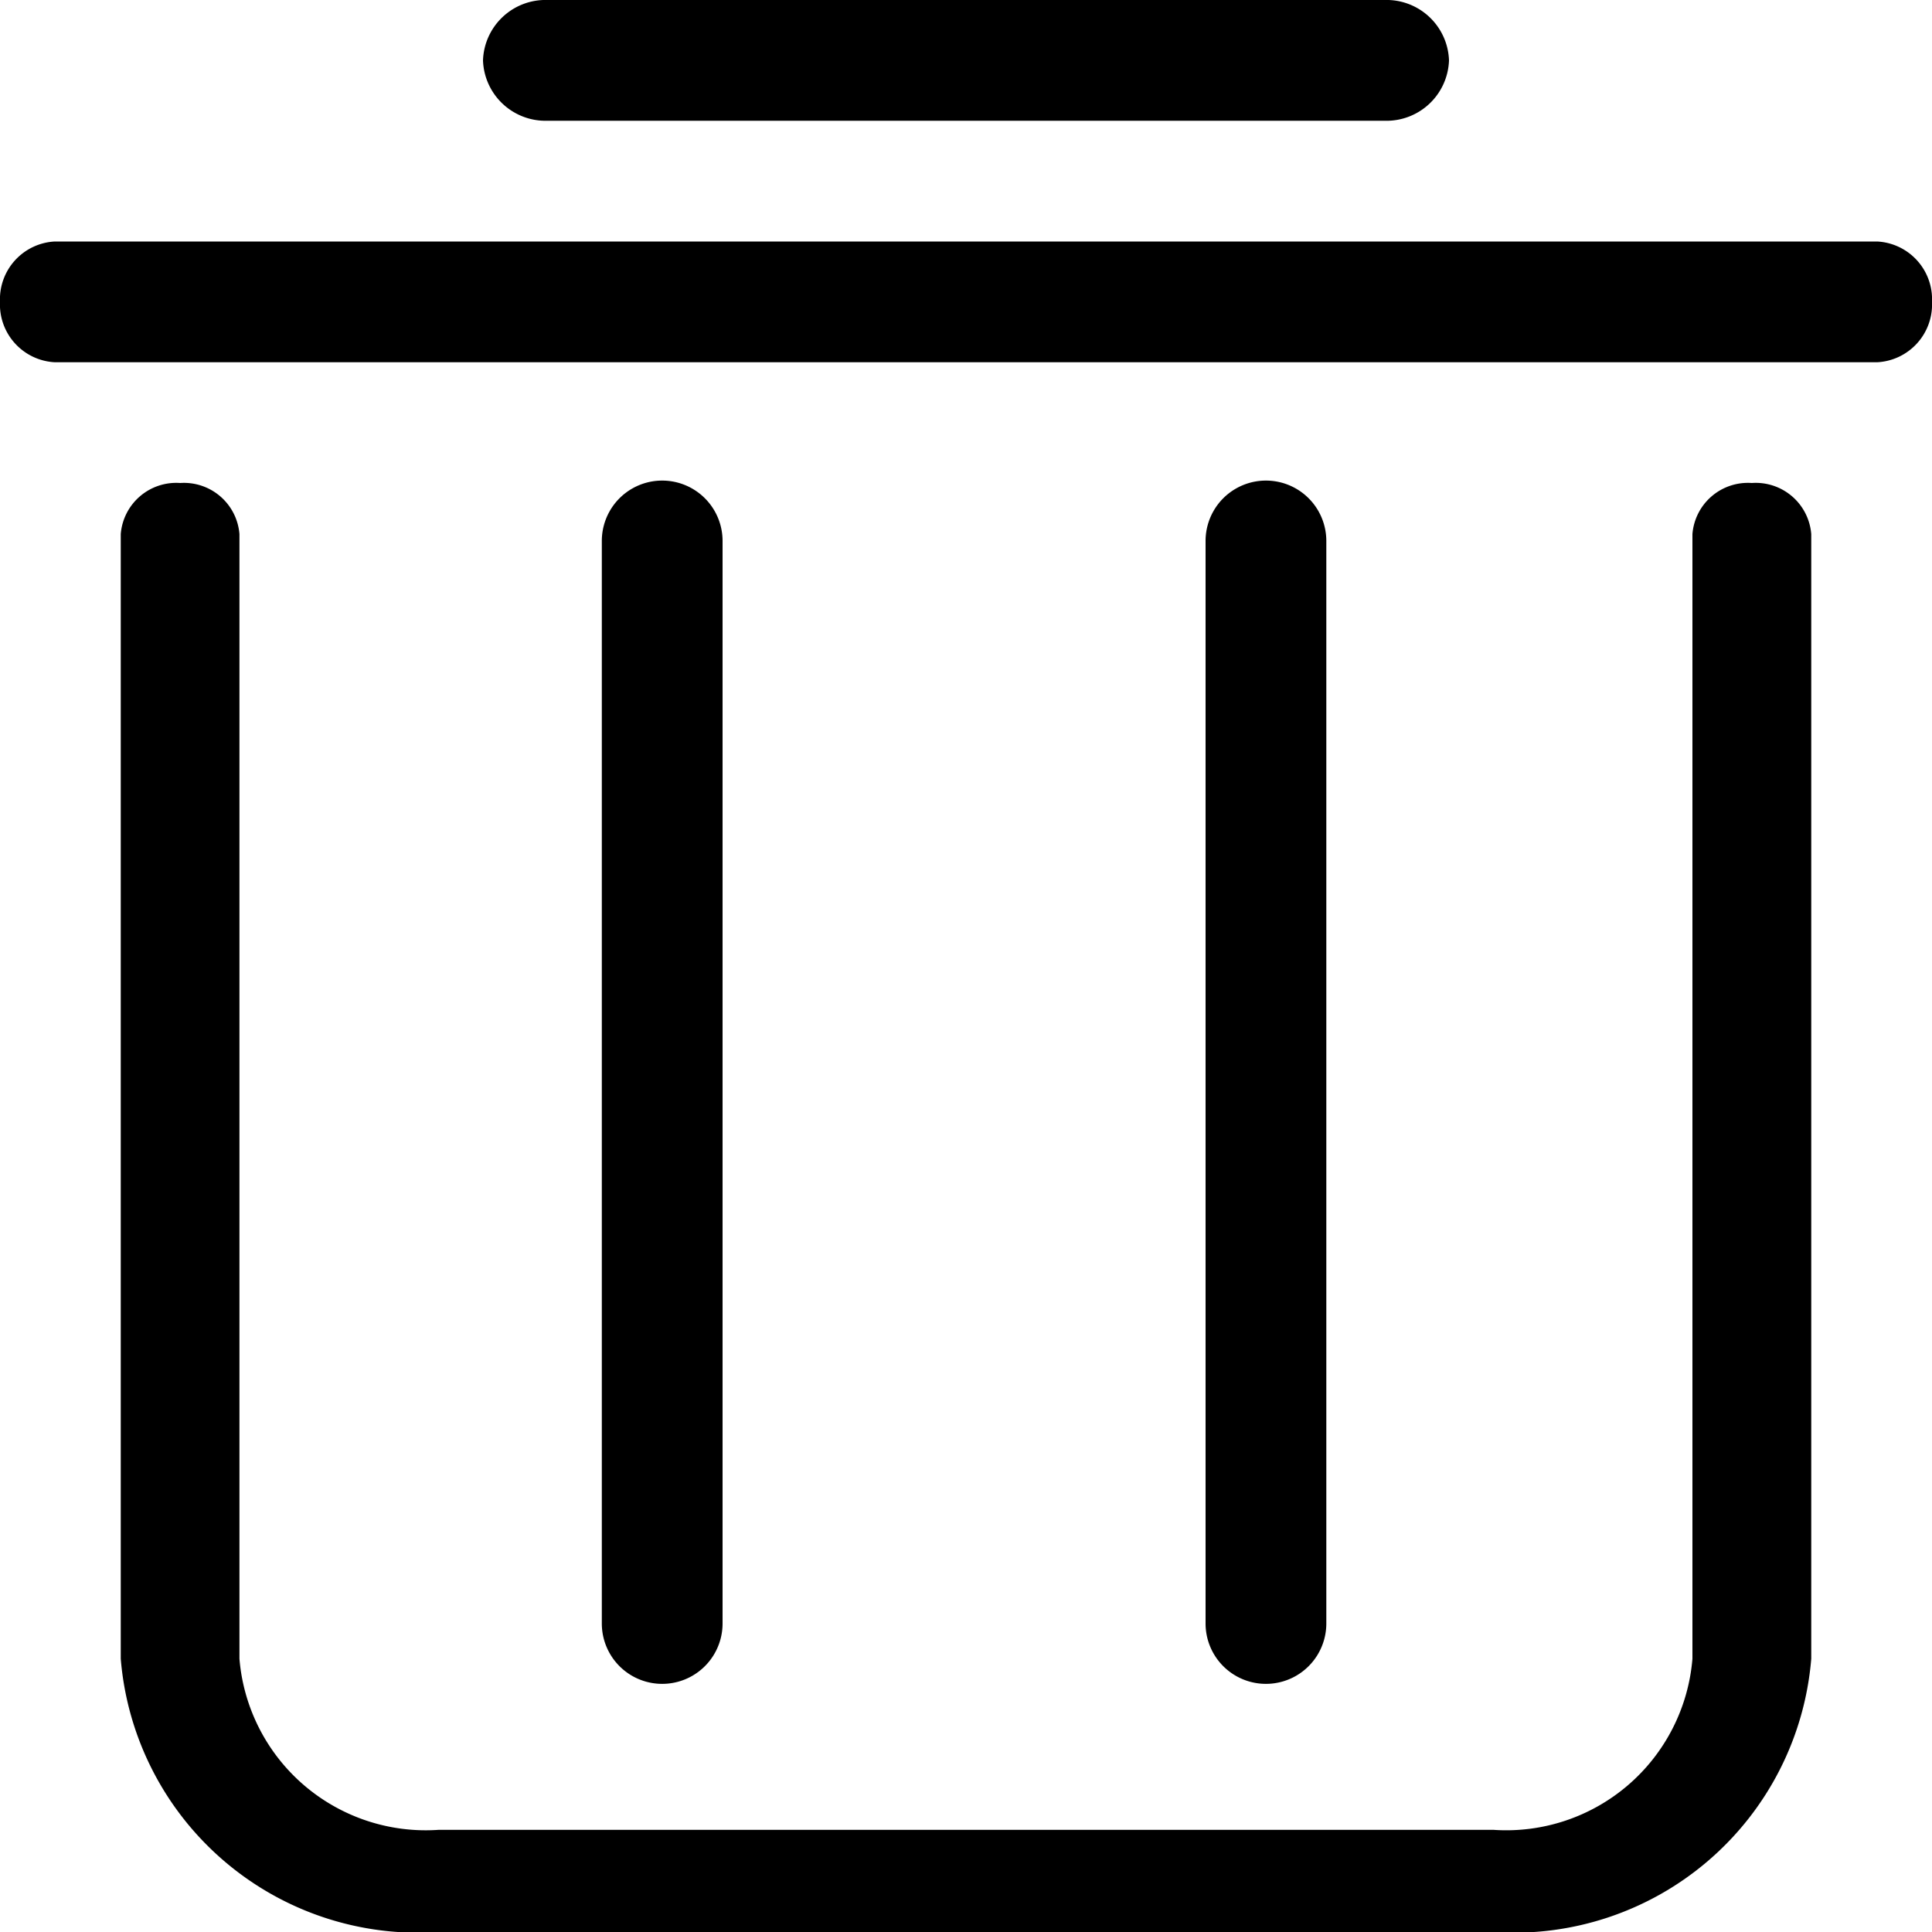 <svg id="删除" xmlns="http://www.w3.org/2000/svg" xmlns:xlink="http://www.w3.org/1999/xlink" width="16" height="16" viewBox="0 0 16 16">
  <defs>
    <style>
      .cls-1 {
        clip-path: url(#clip-path);
      }
    </style>
    <clipPath id="clip-path">
      <rect id="矩形_861" data-name="矩形 861" width="16" height="16"/>
    </clipPath>
  </defs>
  <g id="组_906" data-name="组 906" class="cls-1">
    <path id="路径_3287" data-name="路径 3287" d="M14.508,4a.461.461,0,0,0-.492.423v9.314a1.547,1.547,0,0,1-1.647,1.417H3.632a1.548,1.548,0,0,1-1.649-1.417V4.423A.461.461,0,0,0,1.492,4,.461.461,0,0,0,1,4.423v9.314A2.471,2.471,0,0,0,3.632,16h8.737A2.471,2.471,0,0,0,15,13.737V4.423A.461.461,0,0,0,14.508,4"/>
    <path id="路径_3288" data-name="路径 3288" d="M5.984,13.445V4.48a.5.5,0,1,0-1,0v8.965a.5.5,0,1,0,1,0"/>
    <path id="路径_3289" data-name="路径 3289" d="M10.984,13.445V4.48a.5.5,0,1,0-1,0v8.965a.5.5,0,1,0,1,0"/>
    <path id="路径_3290" data-name="路径 3290" d="M15.546,2H.454A.479.479,0,0,0,0,2.5.479.479,0,0,0,.454,3H15.546A.479.479,0,0,0,16,2.5a.479.479,0,0,0-.454-.5"/>
    <path id="路径_3291" data-name="路径 3291" d="M4.534,1h6.931A.518.518,0,0,0,12,.5a.518.518,0,0,0-.535-.5H4.534A.518.518,0,0,0,4,.5a.518.518,0,0,0,.534.5"/>
  </g>
</svg>
